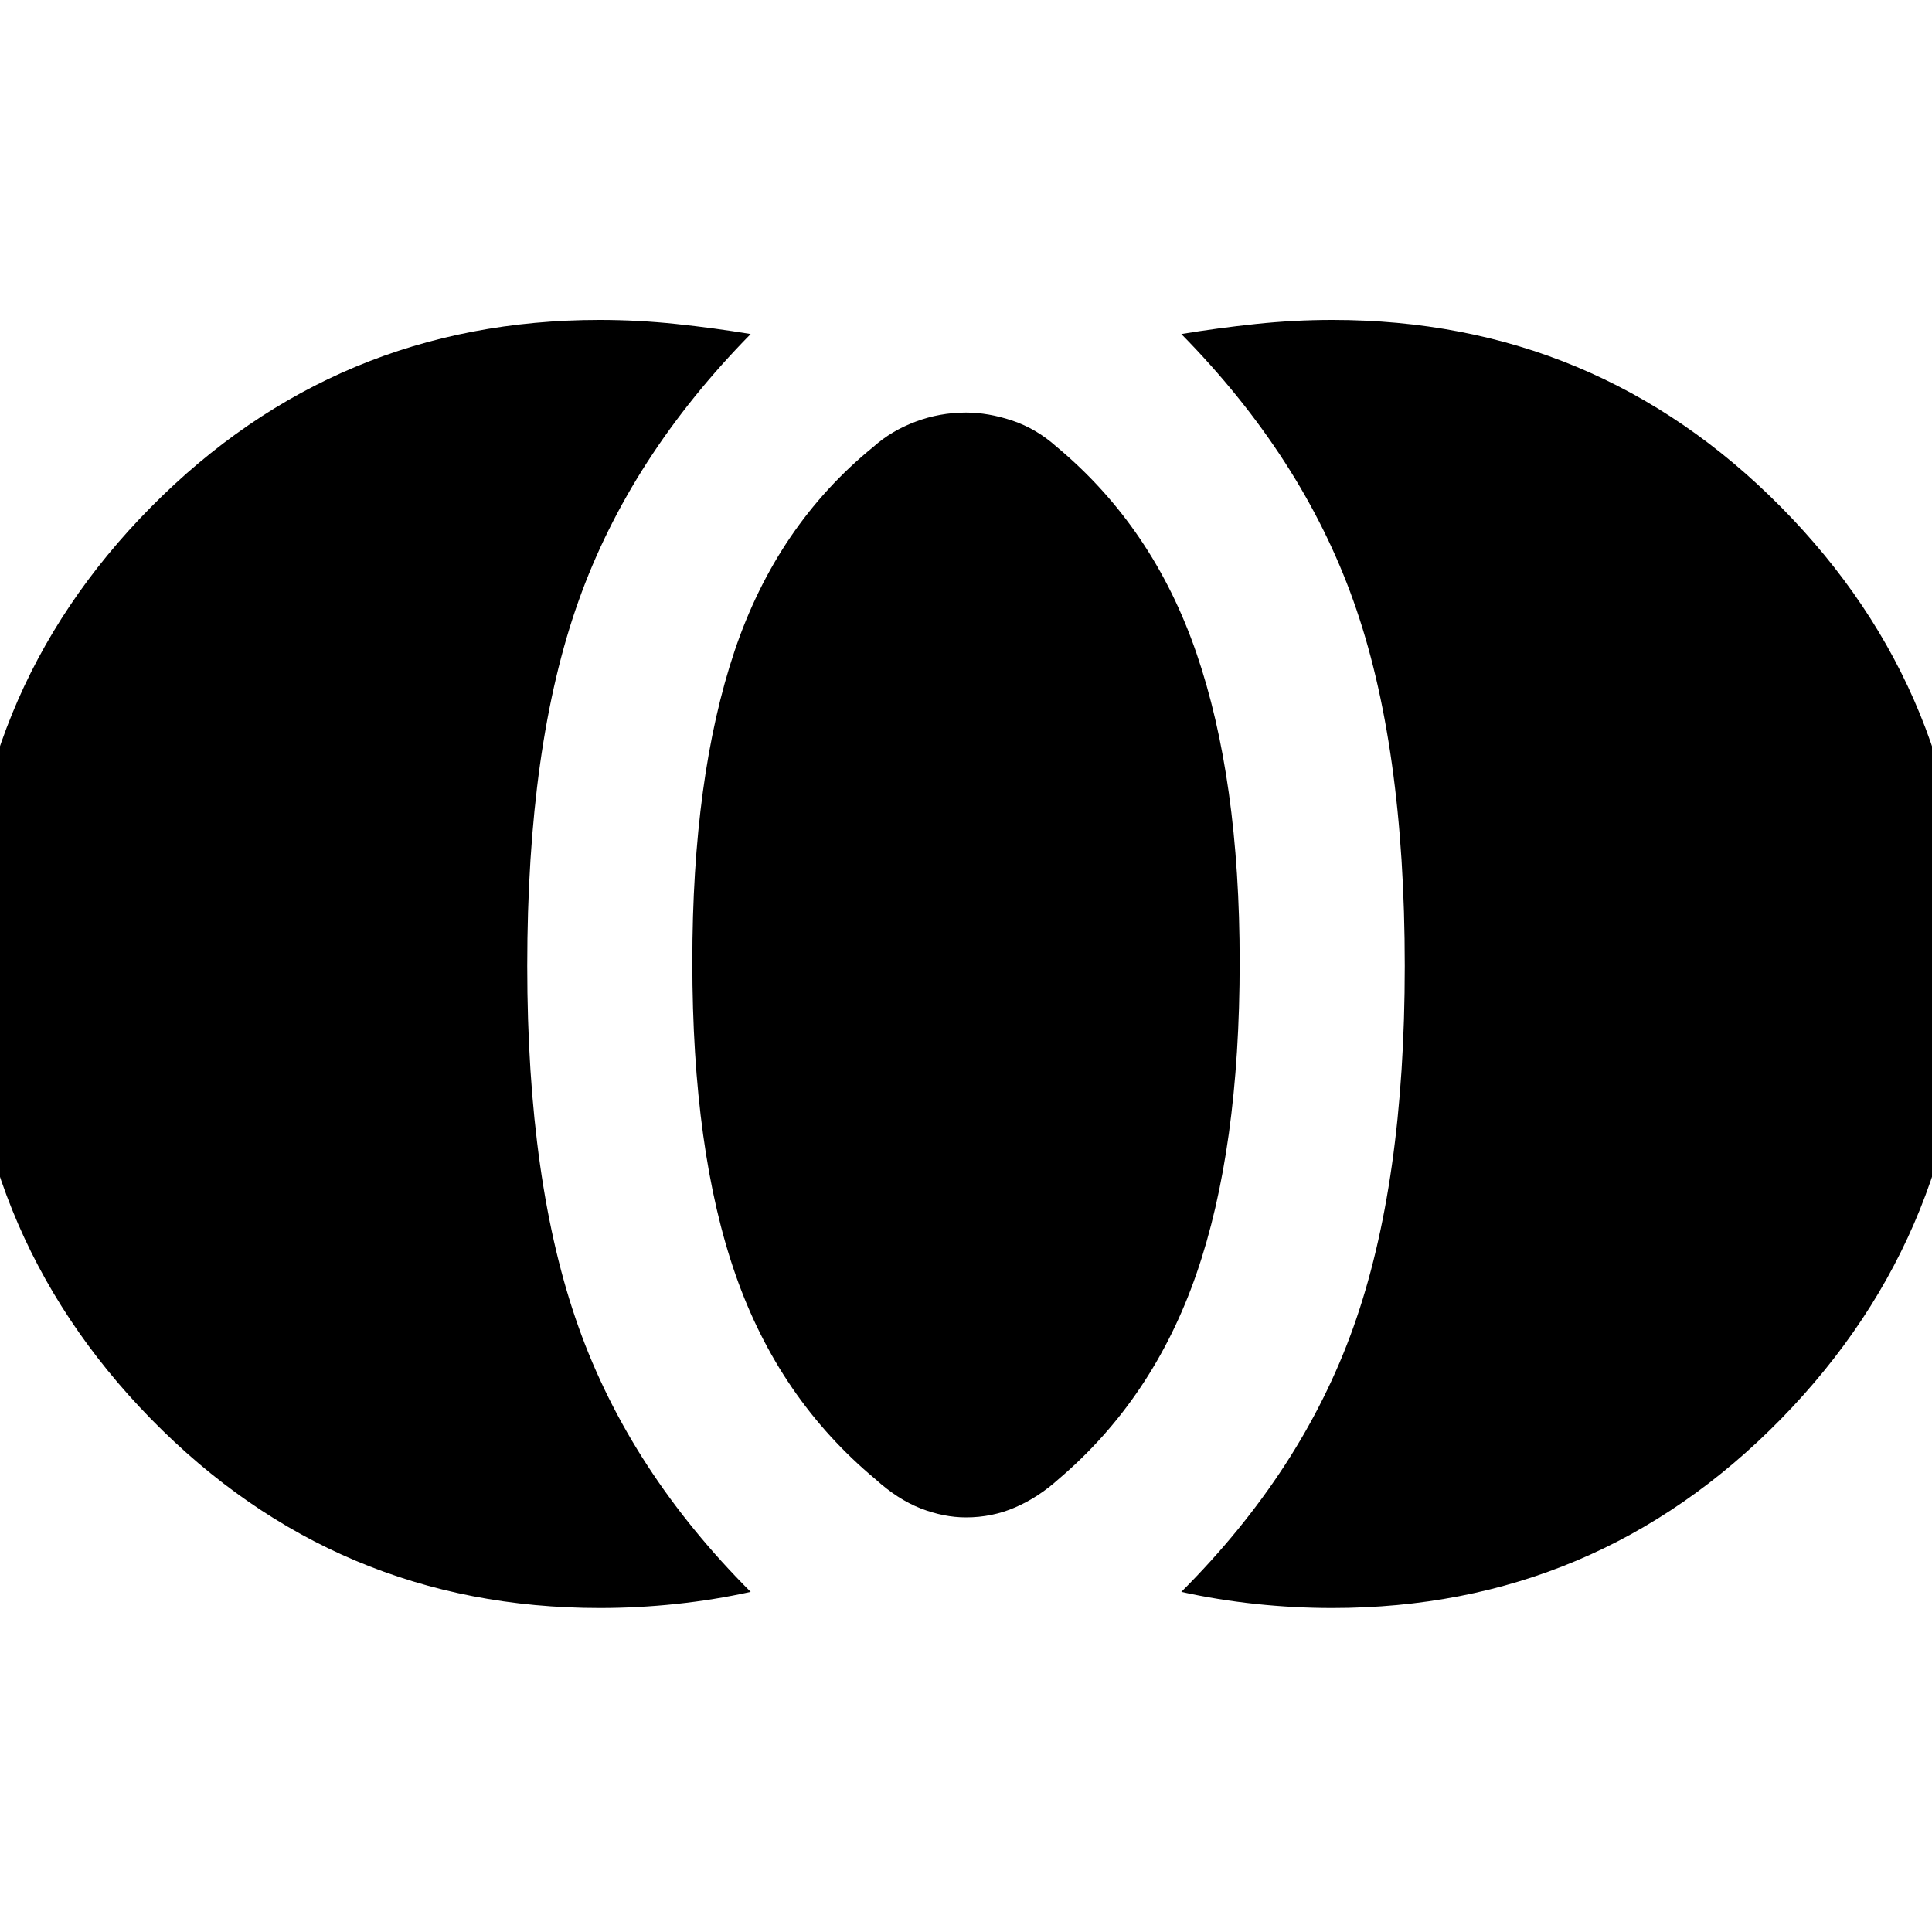 <svg xmlns="http://www.w3.org/2000/svg" height="20" width="20"><path d="M10 15.708q-.229 0-.469-.093-.239-.094-.469-.303-1-.833-1.447-2.114-.448-1.281-.448-3.24 0-1.916.437-3.218.438-1.302 1.438-2.115.187-.167.437-.26.25-.094.521-.094.229 0 .479.083.25.084.459.271 1 .833 1.447 2.135.448 1.302.448 3.198 0 1.938-.448 3.23-.447 1.291-1.427 2.124-.208.188-.448.292-.239.104-.51.104Zm3.792.938q-.396 0-.792-.042t-.771-.125q1.25-1.25 1.781-2.739.532-1.49.532-3.74 0-2.292-.532-3.781-.531-1.49-1.781-2.761.375-.062.771-.104.396-.042.792-.042 2.729 0 4.646 1.938 1.916 1.938 1.916 4.688 0 2.791-1.916 4.75-1.917 1.958-4.646 1.958Zm-7.584 0q-2.729 0-4.646-1.958-1.916-1.959-1.916-4.75 0-2.75 1.916-4.688 1.917-1.938 4.646-1.938.396 0 .792.042t.771.104Q6.521 4.729 5.99 6.219 5.458 7.708 5.458 10q0 2.25.532 3.74.531 1.489 1.781 2.739-.375.083-.771.125-.396.042-.792.042Z"/></svg>